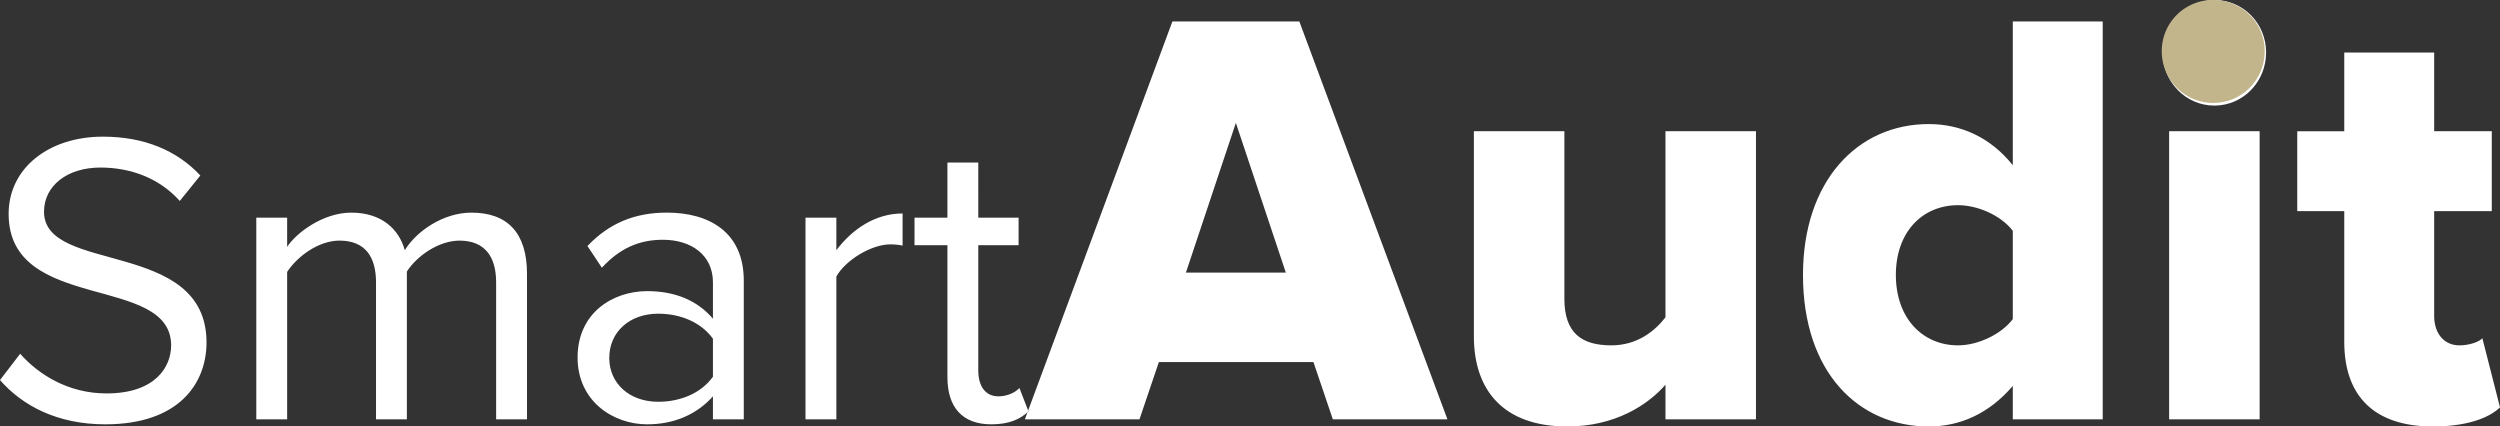 <svg width="170" height="29" viewBox="0 0 170 29" xmlns="http://www.w3.org/2000/svg"><rect x="0" y="0" width="170" height="29" fill="#333333" stroke="none"/><title>093D19B9-DFB7-463F-9409-DB384698BC56</title><g fill="none" fill-rule="evenodd"><path d="M7.161 28.854c5.036 0 6.882-2.81 6.882-5.565 0-7.07-11.05-4.628-11.05-8.886 0-1.789 1.595-3.01 3.833-3.01 2.042 0 4 .71 5.399 2.271l1.398-1.731c-1.566-1.676-3.776-2.64-6.63-2.64-3.664 0-6.406 2.129-6.406 5.252 0 6.757 11.05 4.06 11.05 8.943 0 1.448-1.063 3.265-4.392 3.265-2.63 0-4.643-1.306-5.874-2.697L0 25.844c1.539 1.76 3.916 3.01 7.161 3.01zm28.674-.34v-9.91c0-2.753-1.315-4.145-3.776-4.145-1.959 0-3.777 1.306-4.532 2.556-.392-1.42-1.567-2.556-3.637-2.556-1.986 0-3.804 1.448-4.364 2.329V14.8h-2.098v13.713h2.098V18.491c.727-1.107 2.182-2.13 3.553-2.13 1.762 0 2.49 1.108 2.49 2.84v9.312h2.098v-10.05c.699-1.08 2.182-2.101 3.58-2.101 1.735 0 2.49 1.107 2.49 2.839v9.312h2.098zm14.743 0H48.48v-1.562c-1.12 1.249-2.658 1.902-4.476 1.902-2.294 0-4.728-1.562-4.728-4.543 0-3.066 2.434-4.514 4.728-4.514 1.846 0 3.385.596 4.476 1.874V19.2c0-1.846-1.455-2.896-3.413-2.896-1.623 0-2.938.596-4.14 1.902l-.98-1.476c1.455-1.533 3.19-2.272 5.4-2.272 2.853 0 5.23 1.306 5.23 4.628v9.426zm-5.82-1.193c1.484 0 2.91-.568 3.722-1.704v-2.583c-.812-1.136-2.238-1.704-3.721-1.704-1.958 0-3.329 1.25-3.329 3.01 0 1.732 1.37 2.98 3.329 2.98zm12.114 1.192v-9.71c.615-1.107 2.378-2.186 3.664-2.186.336 0 .588.029.84.085v-2.186c-1.847 0-3.413 1.05-4.504 2.499V14.8h-2.098v13.713h2.098zm10.546.341c-1.986 0-2.993-1.164-2.993-3.208v-8.972h-2.238V14.8h2.238v-3.748h2.098V14.8h2.741v1.874h-2.741v8.517c0 1.023.448 1.76 1.37 1.76.588 0 1.148-.255 1.427-.567l.616 1.59c-.532.51-1.287.88-2.518.88zm31.008-.34h-7.793l-1.319-3.894h-10.51l-1.32 3.893h-7.792L79.722 1.46h8.633l10.07 27.053zm-10.99-9.978l-3.397-10.18-3.397 10.18h6.794zm31.97 9.977V8.923h-6.154v12.655c-.72.932-1.918 1.906-3.677 1.906-1.998 0-3.197-.811-3.197-3.164V8.923h-6.154v13.953c0 3.61 1.958 6.124 6.354 6.124 3.237 0 5.475-1.46 6.674-2.84v2.353h6.154zm23.579 0h-6.115v-2.271c-1.598 1.866-3.556 2.758-5.714 2.758-4.756 0-8.553-3.65-8.553-10.302 0-6.408 3.717-10.262 8.553-10.262 2.118 0 4.156.852 5.714 2.799V1.46h6.115v27.053zm-9.831-5.03c1.319 0 2.917-.73 3.716-1.784v-6.002c-.799-1.055-2.397-1.745-3.716-1.745-2.438 0-4.236 1.826-4.236 4.746 0 2.92 1.798 4.786 4.236 4.786zM150.578 7.18c1.958 0 3.517-1.622 3.517-3.61 0-1.987-1.559-3.569-3.517-3.569s-3.517 1.582-3.517 3.57c0 1.987 1.559 3.609 3.517 3.609zm3.077 21.334V8.923h-6.154v19.59h6.154zm11.79.487c2.277 0 3.796-.568 4.555-1.298l-1.199-4.705c-.2.244-.88.487-1.558.487-1.08 0-1.719-.852-1.719-1.987v-7.139h3.917V8.923h-3.917V3.57h-6.114v5.354h-3.197v5.435h3.197v8.883c0 3.772 2.118 5.759 6.034 5.759z" fill="#FFF"/><path d="M150.5 7c1.949 0 3.5-1.582 3.5-3.52A3.47 3.47 0 0 0 150.5 0a3.47 3.47 0 0 0-3.5 3.48A3.504 3.504 0 0 0 150.5 7z" fill="#C2B48B"/></g></svg>